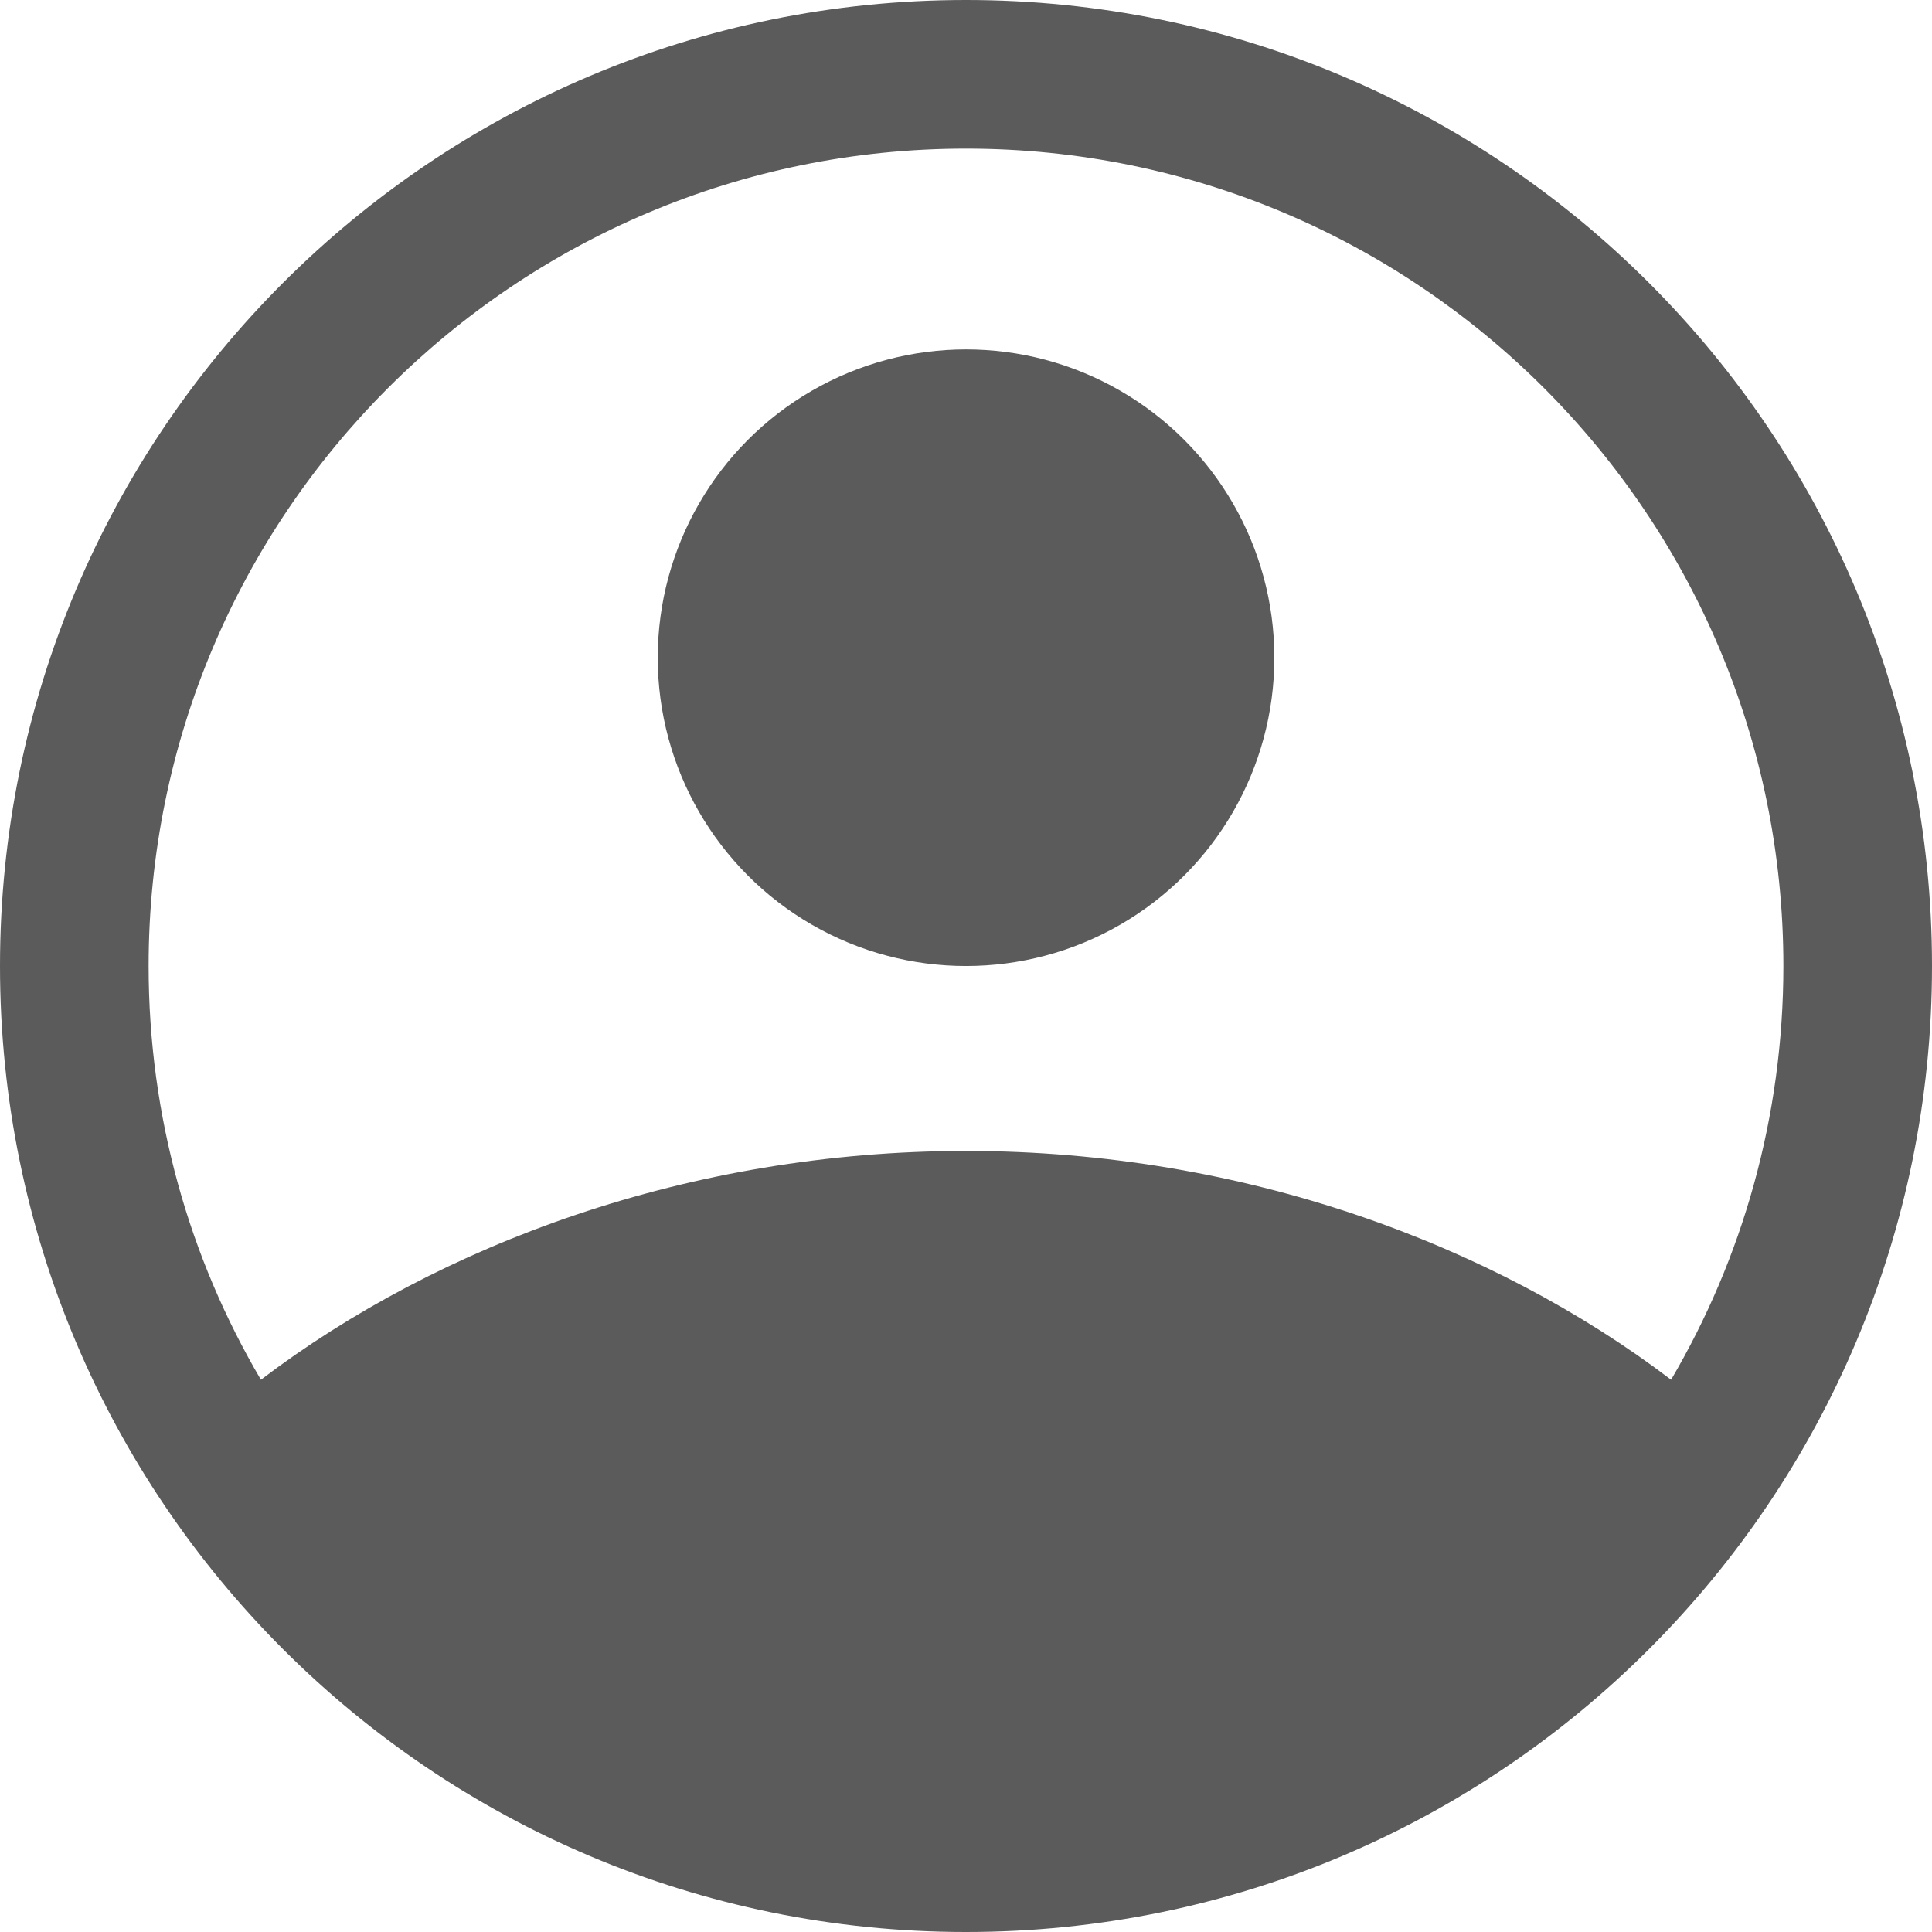 <svg width="50" height="50" viewBox="0 0 78 78" fill="none" xmlns="http://www.w3.org/2000/svg">
<path fill-rule="evenodd" clip-rule="evenodd" d="M10.534 55.704C17.71 50.252 27.812 46.467 39.002 46.467C50.193 46.467 60.293 50.252 67.466 55.704C70.347 50.804 72 45.095 72 39C72 20.775 57.225 6 39 6C20.775 6 6 20.775 6 39C6 45.095 7.652 50.804 10.534 55.704ZM78 39C78 60.539 60.539 78 39 78C17.461 78 0 60.539 0 39C0 17.461 17.461 0 39 0C60.539 0 78 17.461 78 39Z" fill="#5B5B5B"/>
<circle cx="39.002" cy="26.554" r="12.447" fill="#5B5B5B"/>
</svg>
